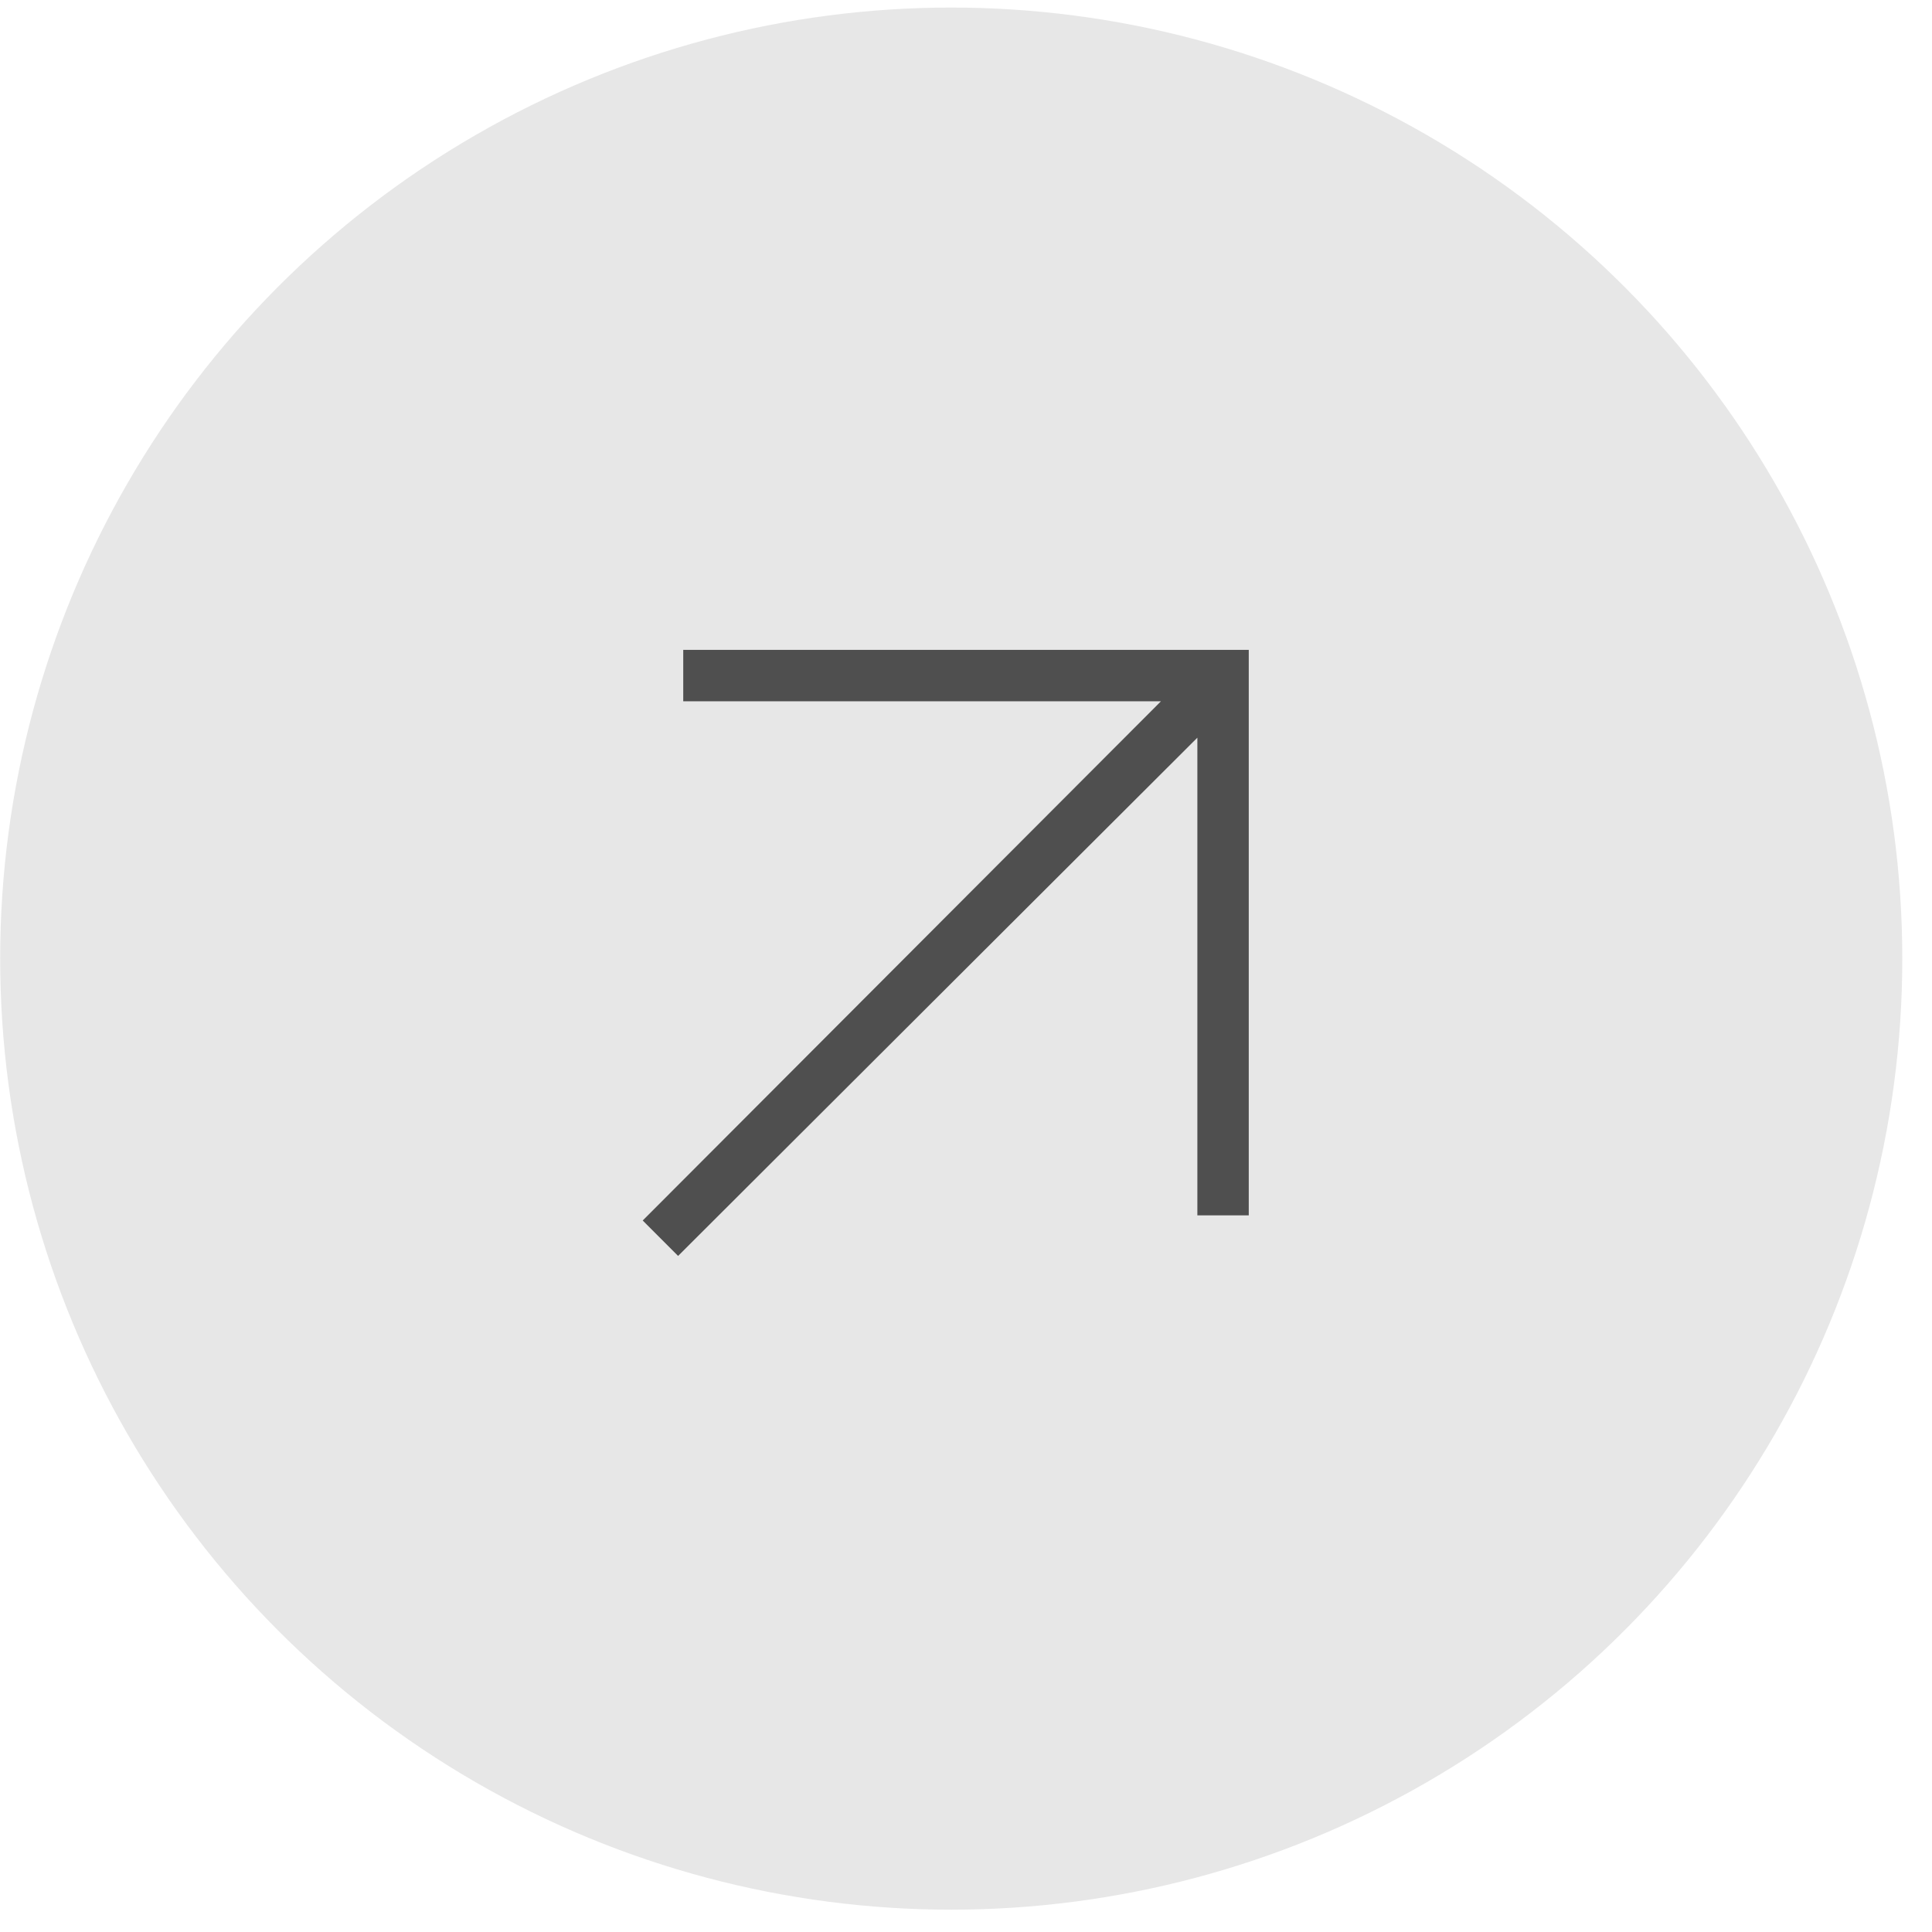 <svg width="45" height="45" viewBox="0 0 45 45" fill="none" xmlns="http://www.w3.org/2000/svg">
<circle cx="22.156" cy="22.328" r="22.152" fill="#E7E7E7"/>
<mask id="mask0_788_9076" style="mask-type:alpha" maskUnits="userSpaceOnUse" x="8" y="8" width="30" height="30">
<rect width="28.738" height="28.738" transform="matrix(-1 0 0 1 37.121 8.555)" fill="#D9D9D9"/>
</mask>
<g mask="url(#mask0_788_9076)">
<path d="M15.794 29.253L27.889 17.182V28.308H29.086V15.137H15.914V16.334H27.041L14.97 28.428L15.794 29.253Z" fill="#4F4F4F"/>
</g>
</svg>
